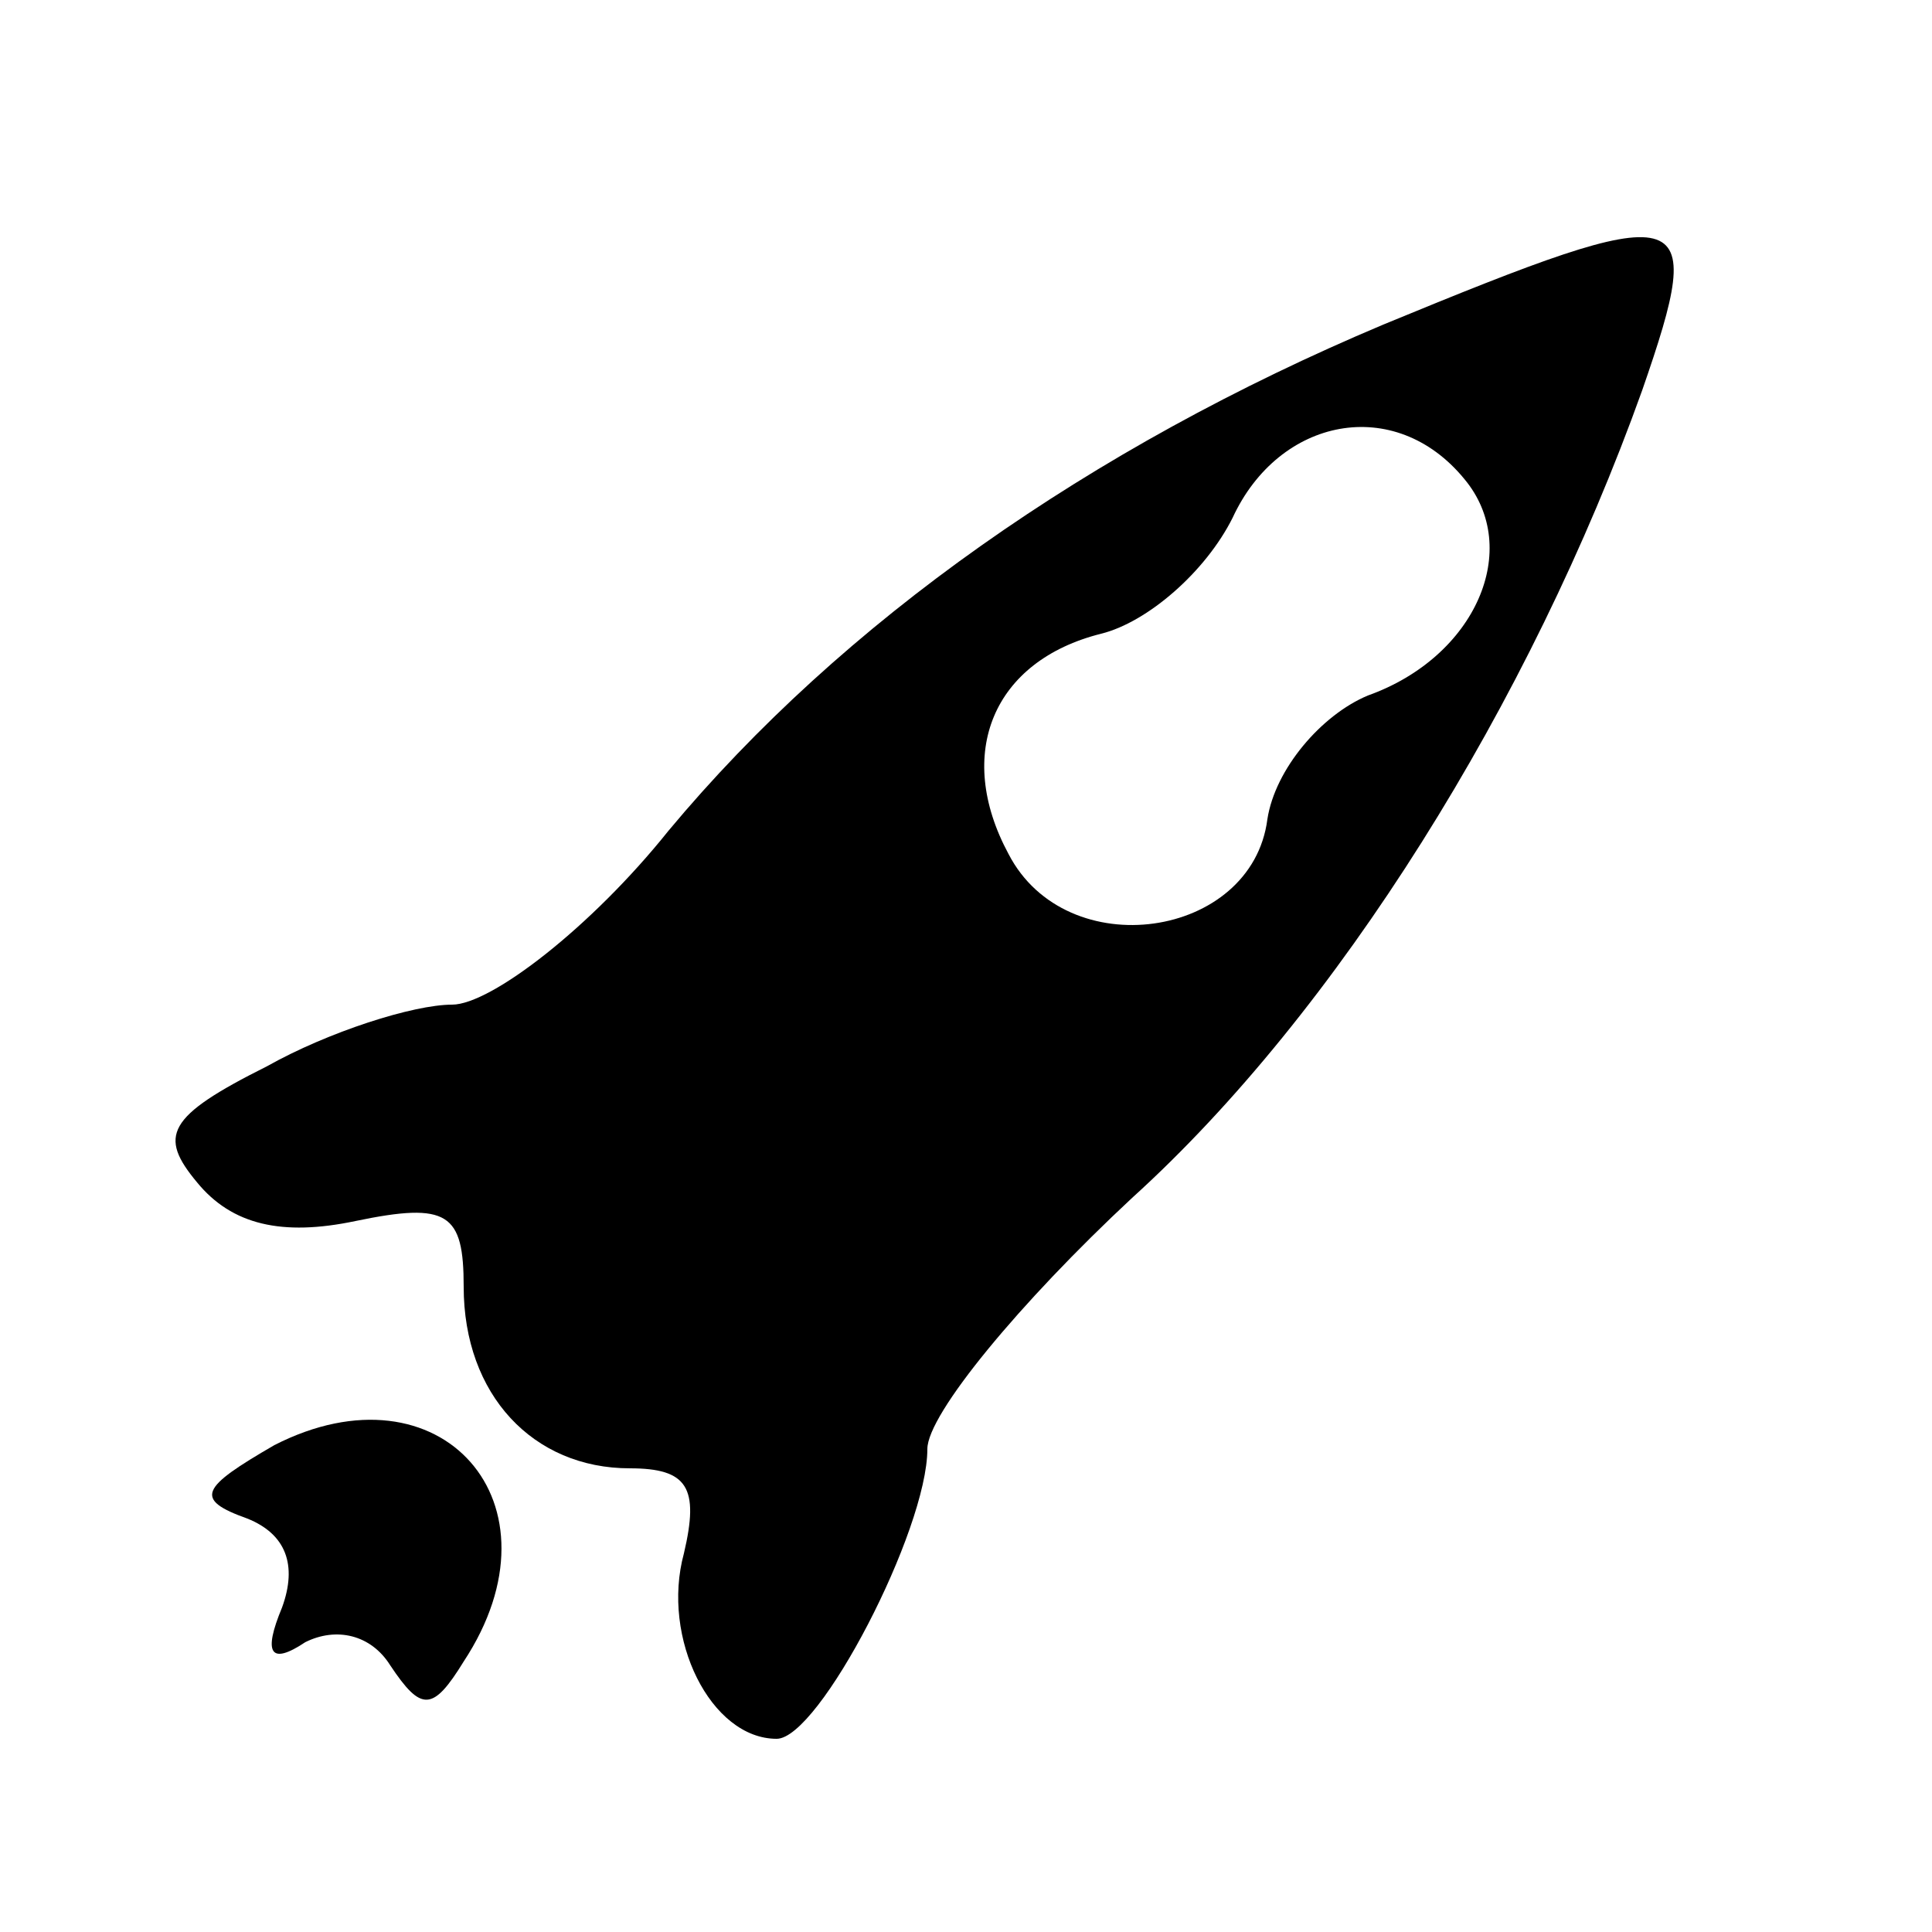<?xml version="1.0" standalone="no"?>
<!DOCTYPE svg PUBLIC "-//W3C//DTD SVG 20010904//EN"
 "http://www.w3.org/TR/2001/REC-SVG-20010904/DTD/svg10.dtd">
<svg version="1.0" xmlns="http://www.w3.org/2000/svg"
 width="50pt" height="50pt" viewBox="0 0 50 50"
 preserveAspectRatio="xMidYMid meet">

<g transform="translate(0,50) scale(0.1,-0.1)"
fill="#000000" stroke="none">
<path d="M358 416 c-76 -32 -140 -77 -185 -131 -20 -25 -46 -45 -56 -45 -10 0
-32 -7 -48 -16 -26 -13 -28 -18 -18 -30 9 -11 22 -14 41 -10 24 5 28 2 28 -17
0 -28 18 -47 43 -47 15 0 18 -5 14 -22 -6 -22 7 -48 24 -48 11 0 39 54 39 75
0 9 24 38 53 65 53 48 103 128 132 209 17 49 13 50 -67 17z m21 -40 c15 -18 3
-46 -25 -56 -12 -5 -24 -19 -26 -32 -4 -31 -52 -38 -67 -9 -14 26 -4 50 24 57
12 3 27 16 34 30 12 26 42 32 60 10z"/>
<path d="M71 126 c-19 -11 -21 -14 -7 -19 10 -4 13 -12 9 -23 -5 -12 -3 -15 6
-9 8 4 17 2 22 -6 8 -12 11 -12 19 1 27 41 -6 78 -49 56z"/>
</g>
</svg>

